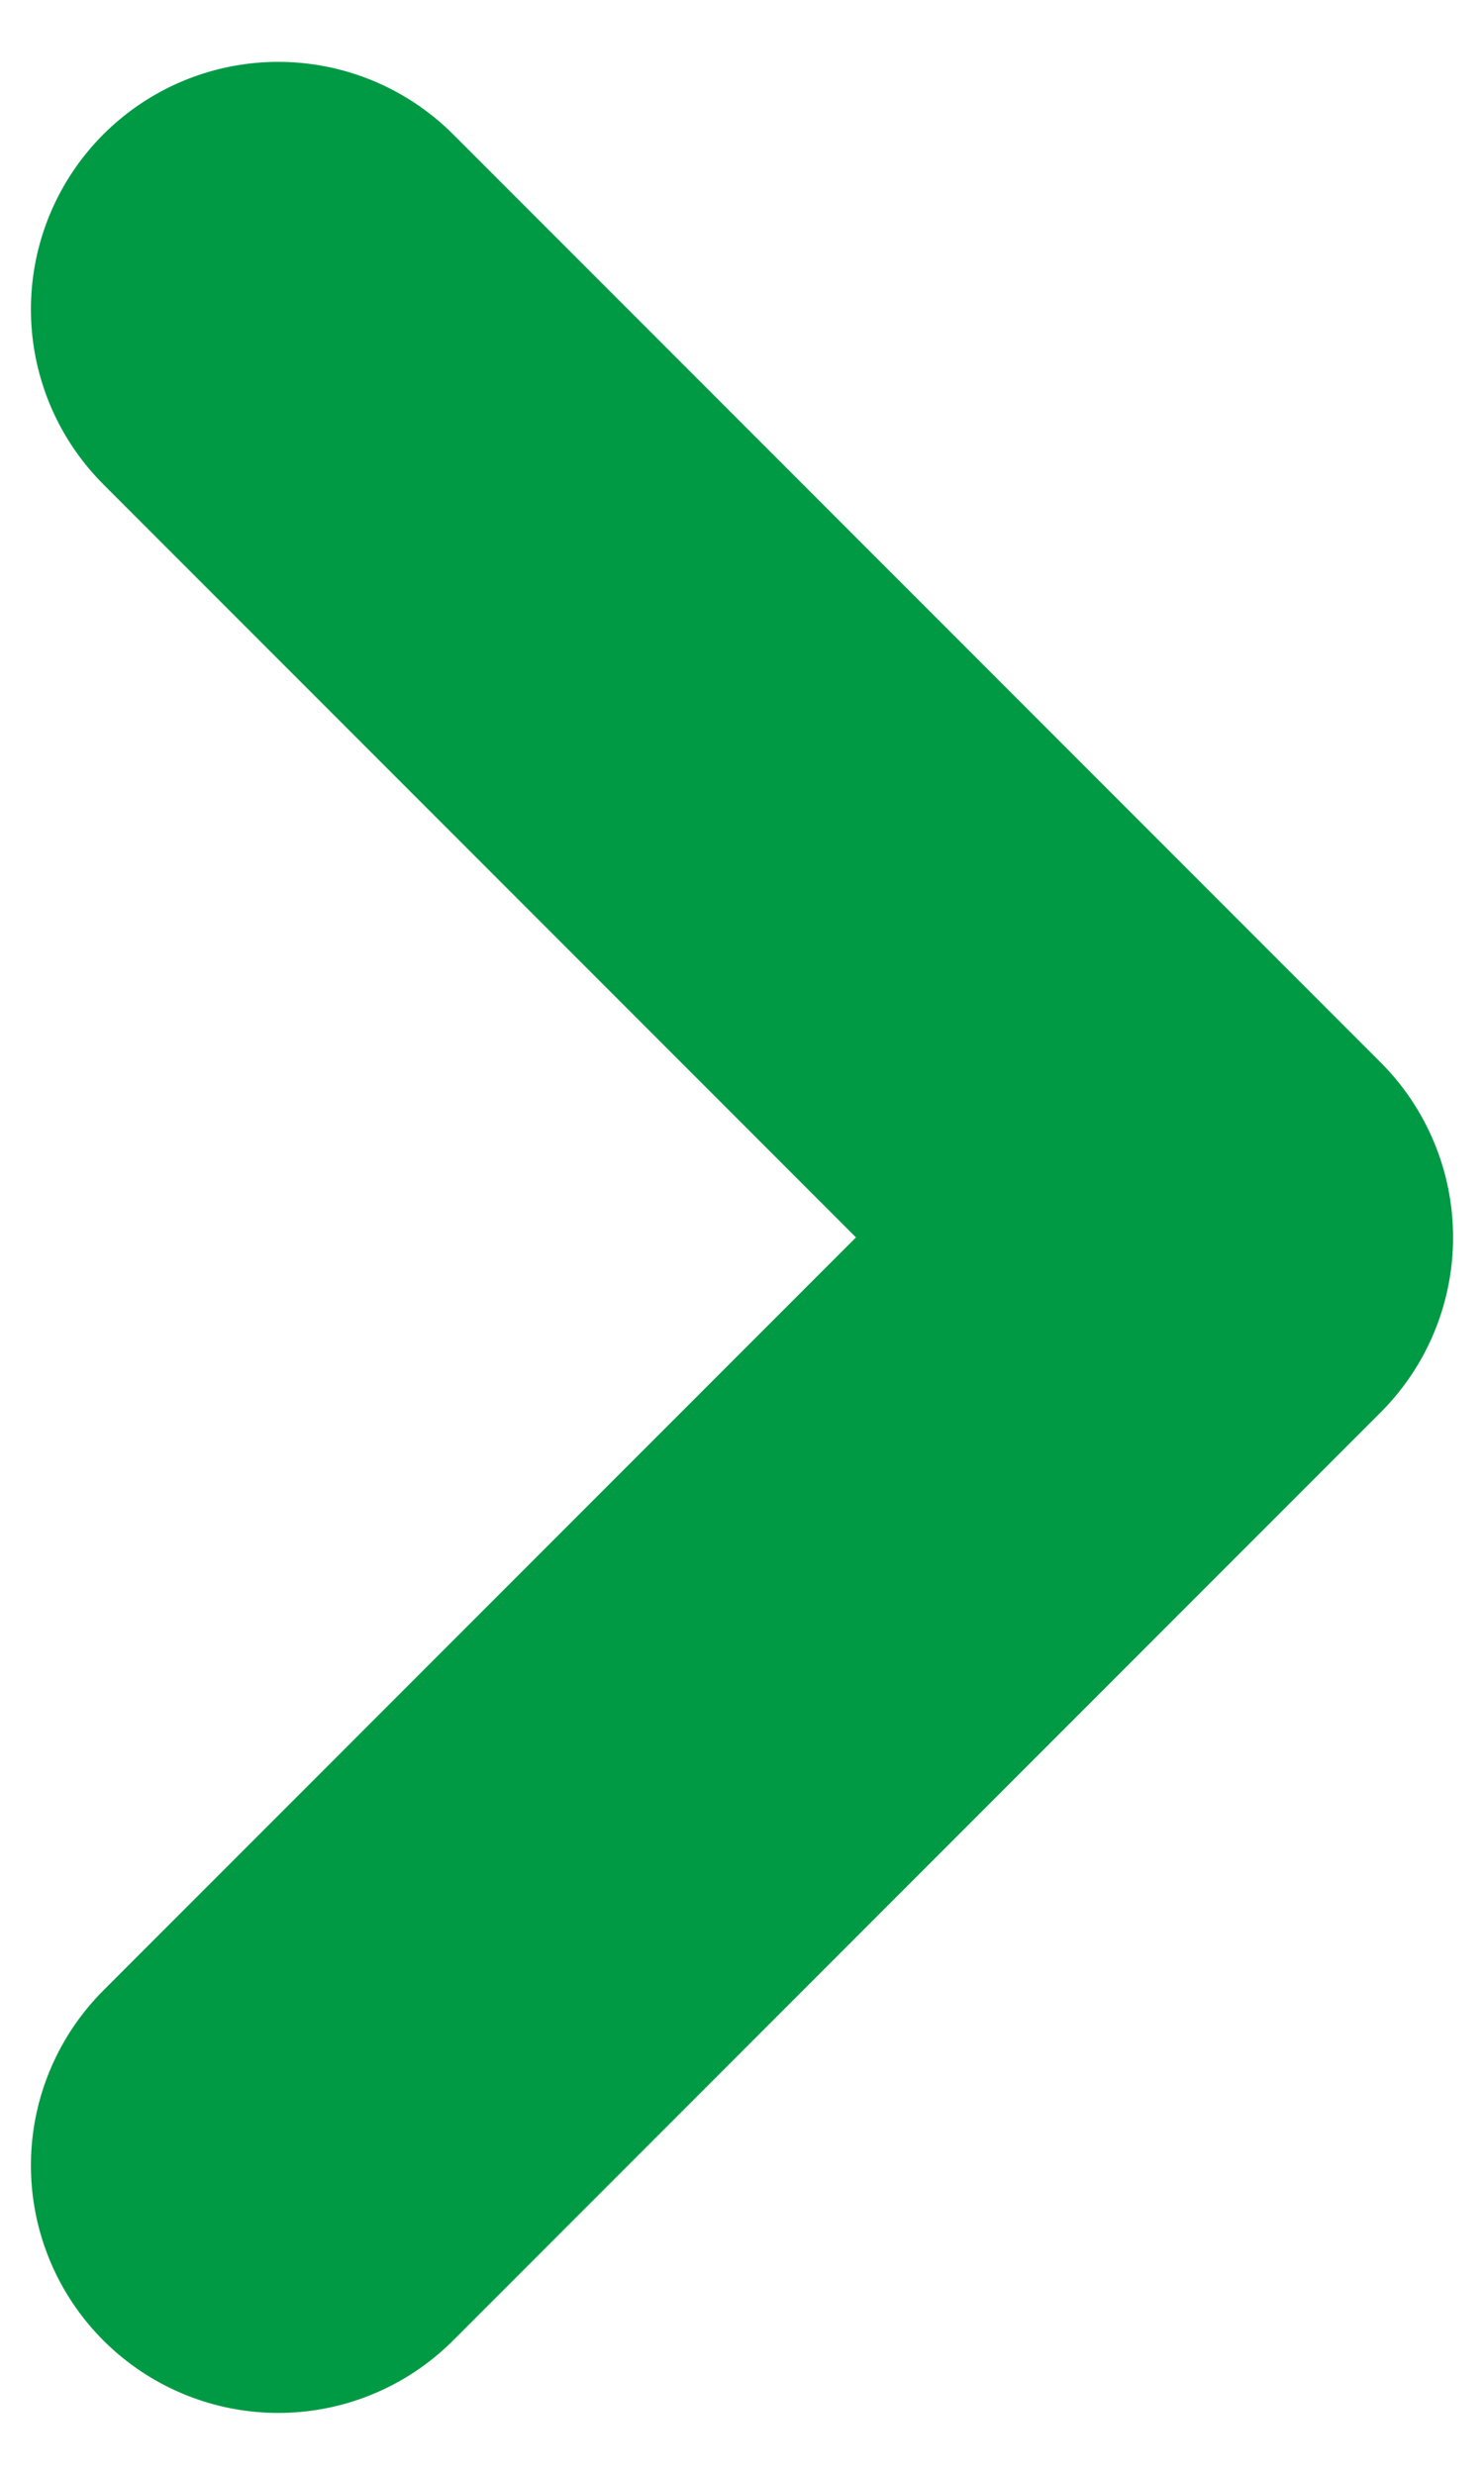 <svg width="12" height="20" viewBox="0 0 12 20" fill="none" xmlns="http://www.w3.org/2000/svg">
<path d="M2.25 17.5L9.75 10L2.25 2.5" stroke="#009A44" stroke-width="4" stroke-linecap="round" stroke-linejoin="round"/>
</svg>
